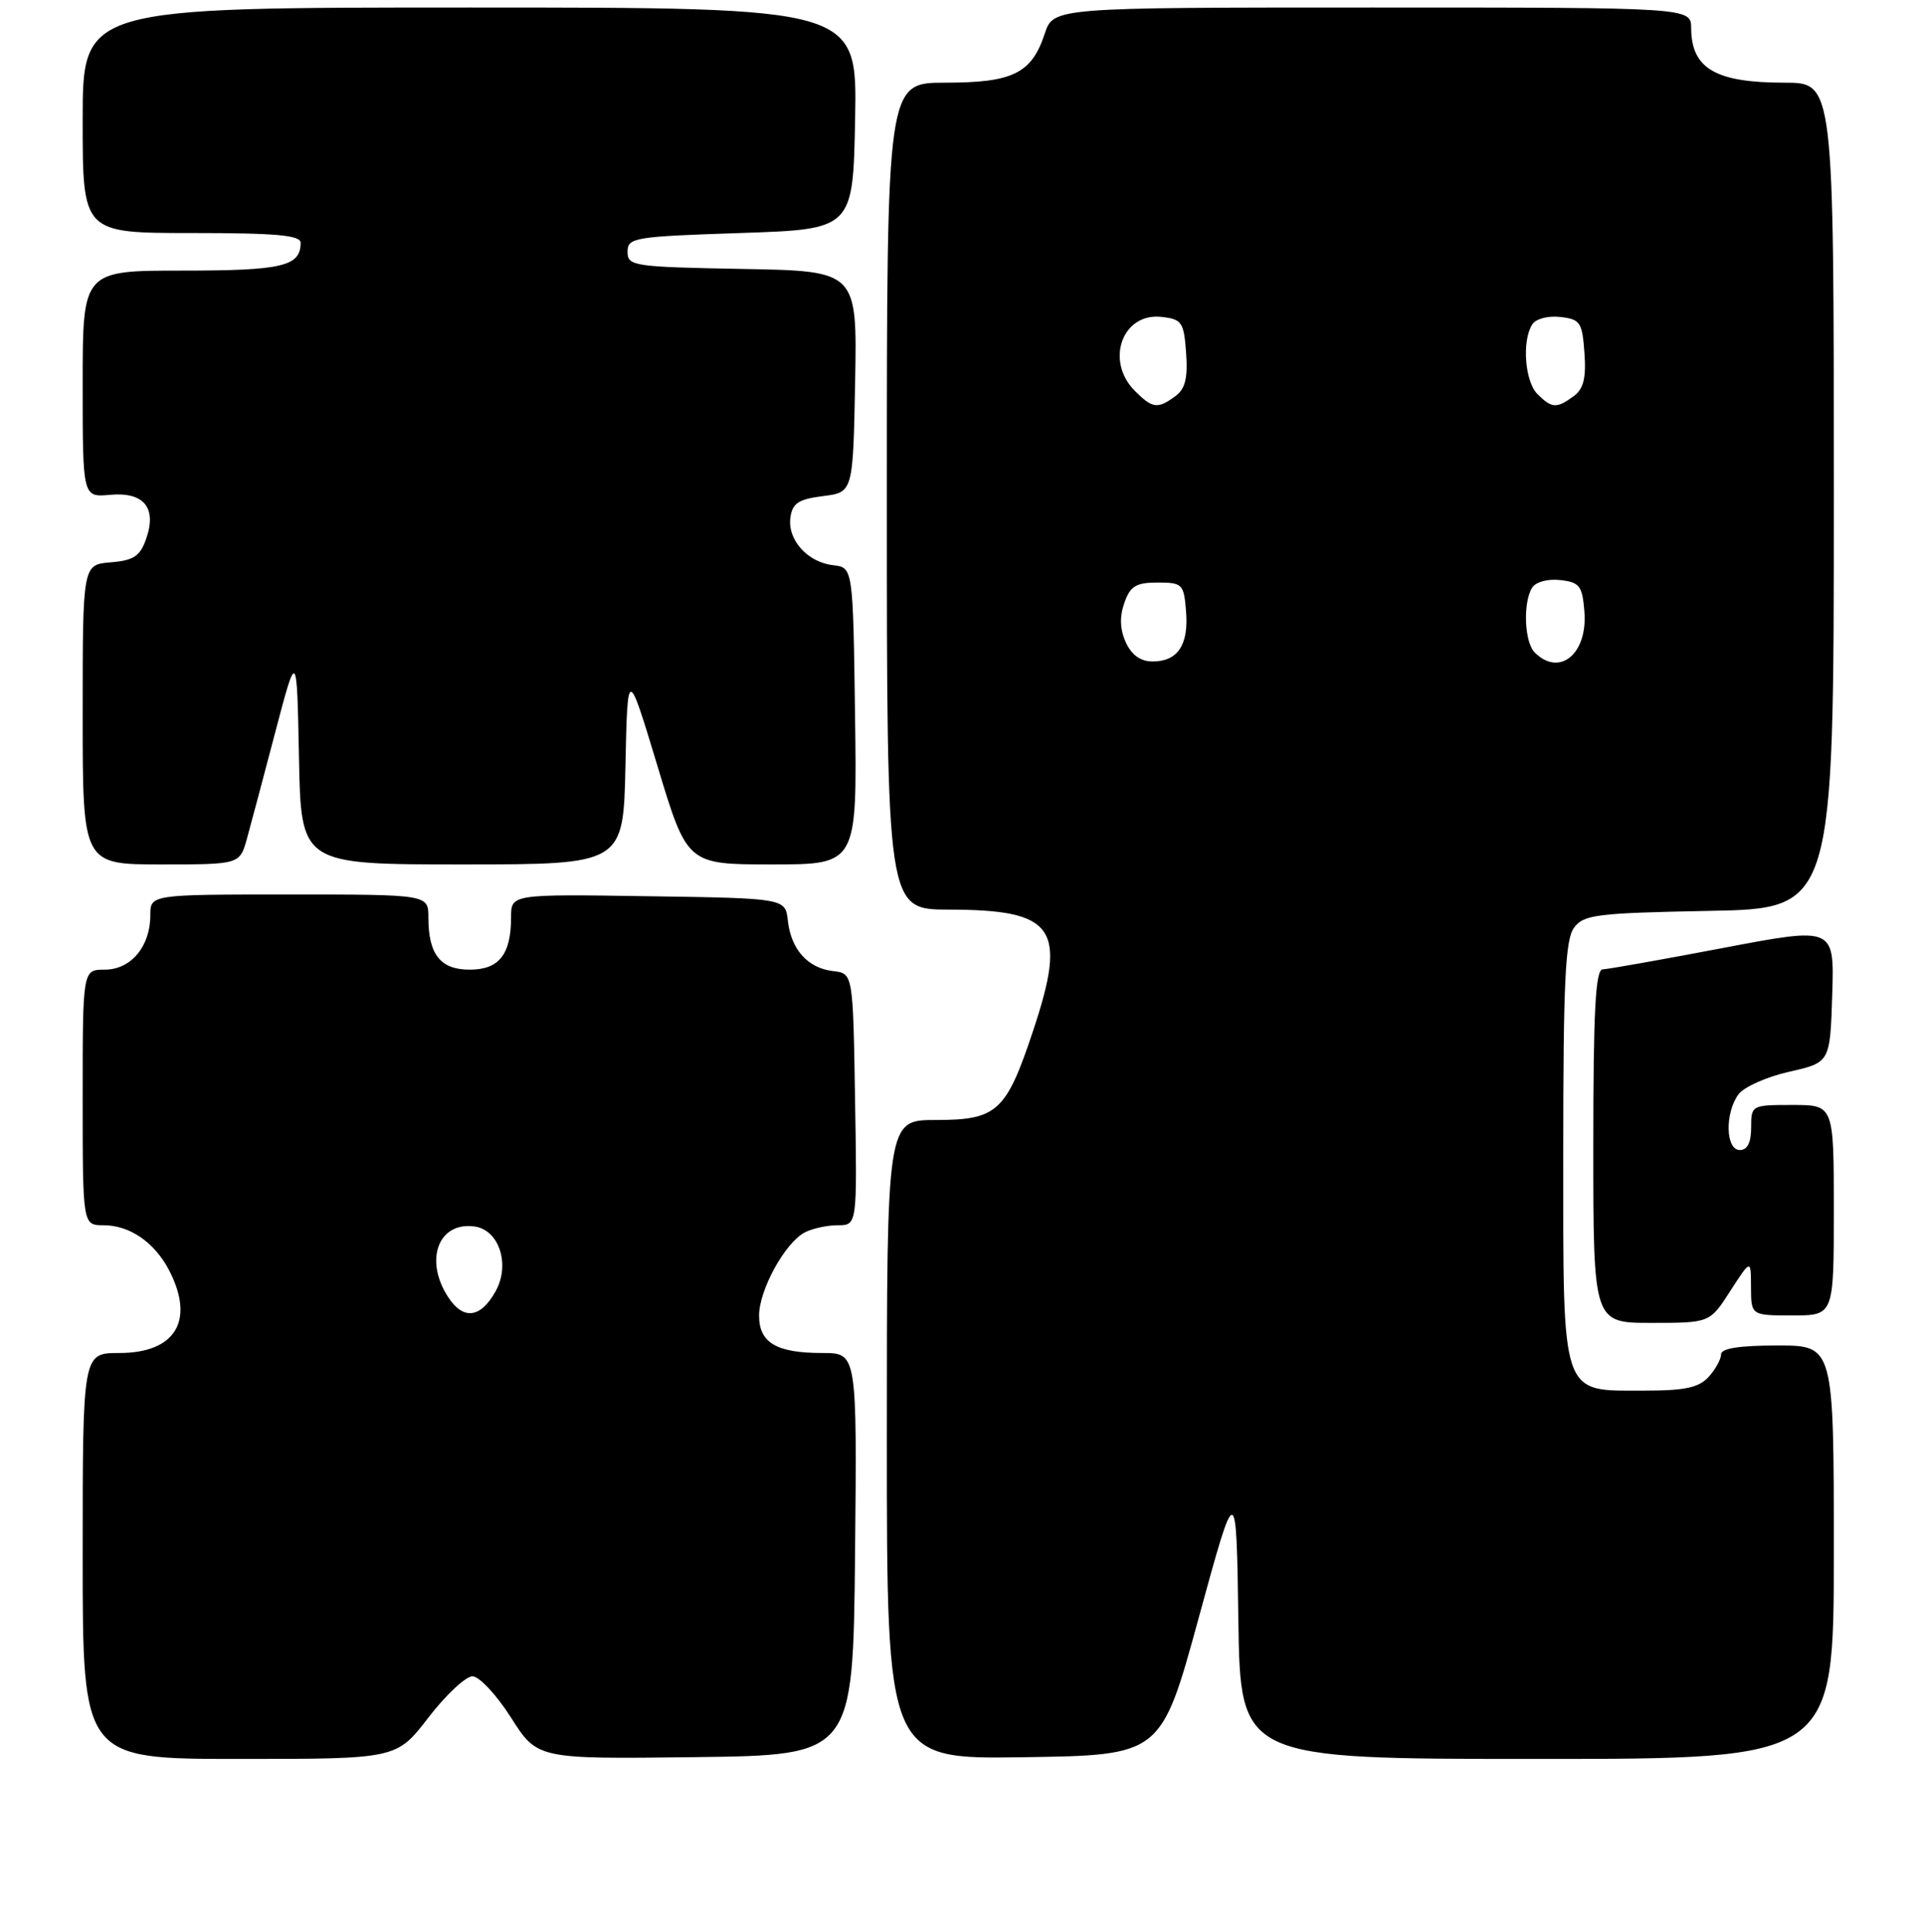 <?xml version="1.0" encoding="UTF-8" standalone="no"?>
<!DOCTYPE svg PUBLIC "-//W3C//DTD SVG 1.1//EN" "http://www.w3.org/Graphics/SVG/1.1/DTD/svg11.dtd" >
<svg xmlns="http://www.w3.org/2000/svg" xmlns:xlink="http://www.w3.org/1999/xlink" version="1.1" viewBox="0 0 256 257">
 <g >
 <path fill="currentColor"
d=" M 57.00 228.50 C 59.33 225.47 61.98 223.00 62.87 223.01 C 63.77 223.01 66.08 225.49 68.00 228.51 C 71.50 234.02 71.50 234.02 92.50 233.76 C 113.50 233.50 113.50 233.50 113.77 206.75 C 114.03 180.00 114.03 180.00 109.45 180.00 C 103.31 180.00 101.00 178.64 101.00 175.02 C 101.00 171.63 104.42 165.38 107.05 163.97 C 108.05 163.44 110.03 163.00 111.46 163.00 C 114.05 163.00 114.05 163.00 113.77 146.25 C 113.50 129.50 113.50 129.50 110.85 129.19 C 107.49 128.80 105.26 126.33 104.83 122.50 C 104.50 119.50 104.50 119.50 86.25 119.23 C 68.00 118.95 68.00 118.95 68.00 122.04 C 68.00 126.98 66.40 129.00 62.50 129.00 C 58.60 129.00 57.00 126.98 57.00 122.07 C 57.00 119.00 57.00 119.00 38.50 119.00 C 20.00 119.00 20.00 119.00 20.00 121.78 C 20.00 125.92 17.41 129.00 13.94 129.00 C 11.00 129.00 11.00 129.00 11.00 146.00 C 11.00 163.00 11.00 163.00 13.78 163.00 C 17.27 163.00 20.57 165.28 22.51 169.01 C 25.96 175.69 23.35 180.00 15.85 180.00 C 11.00 180.00 11.00 180.00 11.00 207.00 C 11.00 234.00 11.00 234.00 31.88 234.00 C 52.76 234.00 52.76 234.00 57.00 228.50 Z  M 159.50 215.21 C 164.50 196.93 164.50 196.93 164.77 215.46 C 165.04 234.00 165.04 234.00 204.52 234.00 C 244.00 234.00 244.00 234.00 244.00 206.50 C 244.00 179.00 244.00 179.00 236.50 179.00 C 231.44 179.00 229.00 179.38 229.00 180.17 C 229.00 180.82 228.26 182.17 227.35 183.17 C 226.05 184.60 224.21 185.00 218.85 185.00 C 207.56 185.00 208.00 186.28 208.00 153.19 C 208.00 130.77 208.27 125.01 209.42 123.44 C 210.70 121.68 212.36 121.47 227.42 121.18 C 244.00 120.87 244.00 120.87 244.00 65.93 C 244.00 11.00 244.00 11.00 237.43 11.00 C 228.26 11.00 225.05 9.12 225.02 3.75 C 225.00 1.00 225.00 1.00 182.58 1.00 C 140.16 1.00 140.16 1.00 139.00 4.50 C 137.26 9.77 134.76 11.00 125.78 11.00 C 118.00 11.00 118.00 11.00 118.00 66.00 C 118.00 121.00 118.00 121.00 126.25 121.01 C 140.40 121.04 142.03 123.40 137.45 137.16 C 133.87 147.91 132.67 149.00 124.50 149.00 C 118.00 149.00 118.00 149.00 118.00 191.52 C 118.00 234.05 118.00 234.05 136.25 233.77 C 154.50 233.50 154.50 233.50 159.50 215.21 Z  M 230.23 171.74 C 232.97 167.50 232.97 167.50 232.98 171.25 C 233.00 175.00 233.00 175.00 238.50 175.00 C 244.00 175.00 244.00 175.00 244.00 161.00 C 244.00 147.00 244.00 147.00 238.50 147.00 C 233.06 147.00 233.00 147.03 233.00 150.00 C 233.00 152.00 232.50 153.00 231.50 153.00 C 229.60 153.00 229.48 148.10 231.31 145.59 C 232.03 144.61 235.07 143.25 238.06 142.58 C 243.50 141.35 243.50 141.35 243.79 132.33 C 244.07 123.30 244.07 123.30 229.29 126.11 C 221.15 127.66 213.94 128.94 213.25 128.96 C 212.29 128.99 212.00 134.39 212.00 152.50 C 212.00 176.00 212.00 176.00 219.75 175.99 C 227.50 175.99 227.50 175.99 230.23 171.74 Z  M 32.87 111.52 C 33.40 109.60 35.11 103.19 36.66 97.27 C 39.50 86.50 39.50 86.50 39.78 100.75 C 40.05 115.00 40.05 115.00 61.50 115.00 C 82.94 115.00 82.94 115.00 83.22 101.87 C 83.50 88.75 83.50 88.75 87.47 101.87 C 91.43 115.00 91.43 115.00 102.74 115.00 C 114.04 115.00 114.04 115.00 113.77 95.25 C 113.50 75.50 113.50 75.50 110.85 75.19 C 107.43 74.80 104.75 71.80 105.17 68.83 C 105.44 66.94 106.25 66.41 109.50 66.00 C 113.50 65.50 113.50 65.50 113.78 50.78 C 114.05 36.05 114.05 36.05 98.78 35.78 C 84.26 35.51 83.50 35.40 83.50 33.50 C 83.50 31.61 84.33 31.47 98.50 31.00 C 113.50 30.50 113.50 30.50 113.78 15.75 C 114.05 1.00 114.05 1.00 62.53 1.00 C 11.00 1.00 11.00 1.00 11.00 16.00 C 11.00 31.00 11.00 31.00 25.50 31.00 C 36.73 31.00 40.00 31.29 40.00 32.30 C 40.00 35.43 37.57 36.00 24.30 36.00 C 11.00 36.00 11.00 36.00 11.00 51.08 C 11.00 66.16 11.00 66.16 14.63 65.83 C 19.16 65.42 20.90 67.54 19.44 71.70 C 18.64 73.99 17.79 74.56 14.73 74.81 C 11.00 75.12 11.00 75.12 11.00 95.06 C 11.00 115.00 11.00 115.00 21.45 115.00 C 31.91 115.00 31.91 115.00 32.87 111.52 Z  M 59.64 172.58 C 56.40 167.62 58.33 162.48 63.17 163.17 C 66.44 163.64 67.92 168.28 65.93 171.81 C 63.94 175.37 61.65 175.65 59.64 172.58 Z  M 149.80 85.46 C 149.01 83.73 148.95 82.05 149.60 80.21 C 150.38 77.97 151.15 77.50 154.02 77.50 C 157.33 77.50 157.52 77.69 157.81 81.32 C 158.18 85.79 156.71 88.00 153.36 88.00 C 151.76 88.00 150.57 87.15 149.80 85.46 Z  M 204.20 86.80 C 202.82 85.42 202.62 80.14 203.87 78.17 C 204.35 77.41 205.97 76.98 207.61 77.17 C 210.17 77.46 210.54 77.94 210.81 81.32 C 211.28 86.98 207.51 90.11 204.20 86.80 Z  M 151.00 52.00 C 147.01 48.01 149.33 41.57 154.55 42.16 C 157.27 42.47 157.52 42.85 157.82 46.96 C 158.06 50.32 157.70 51.75 156.38 52.71 C 154.02 54.44 153.35 54.35 151.00 52.00 Z  M 204.57 52.43 C 202.89 50.75 202.48 45.36 203.87 43.17 C 204.35 42.41 205.97 41.98 207.61 42.17 C 210.26 42.47 210.53 42.87 210.82 46.96 C 211.06 50.32 210.70 51.75 209.38 52.71 C 207.11 54.37 206.48 54.33 204.57 52.43 Z "/>
</g>
</svg>